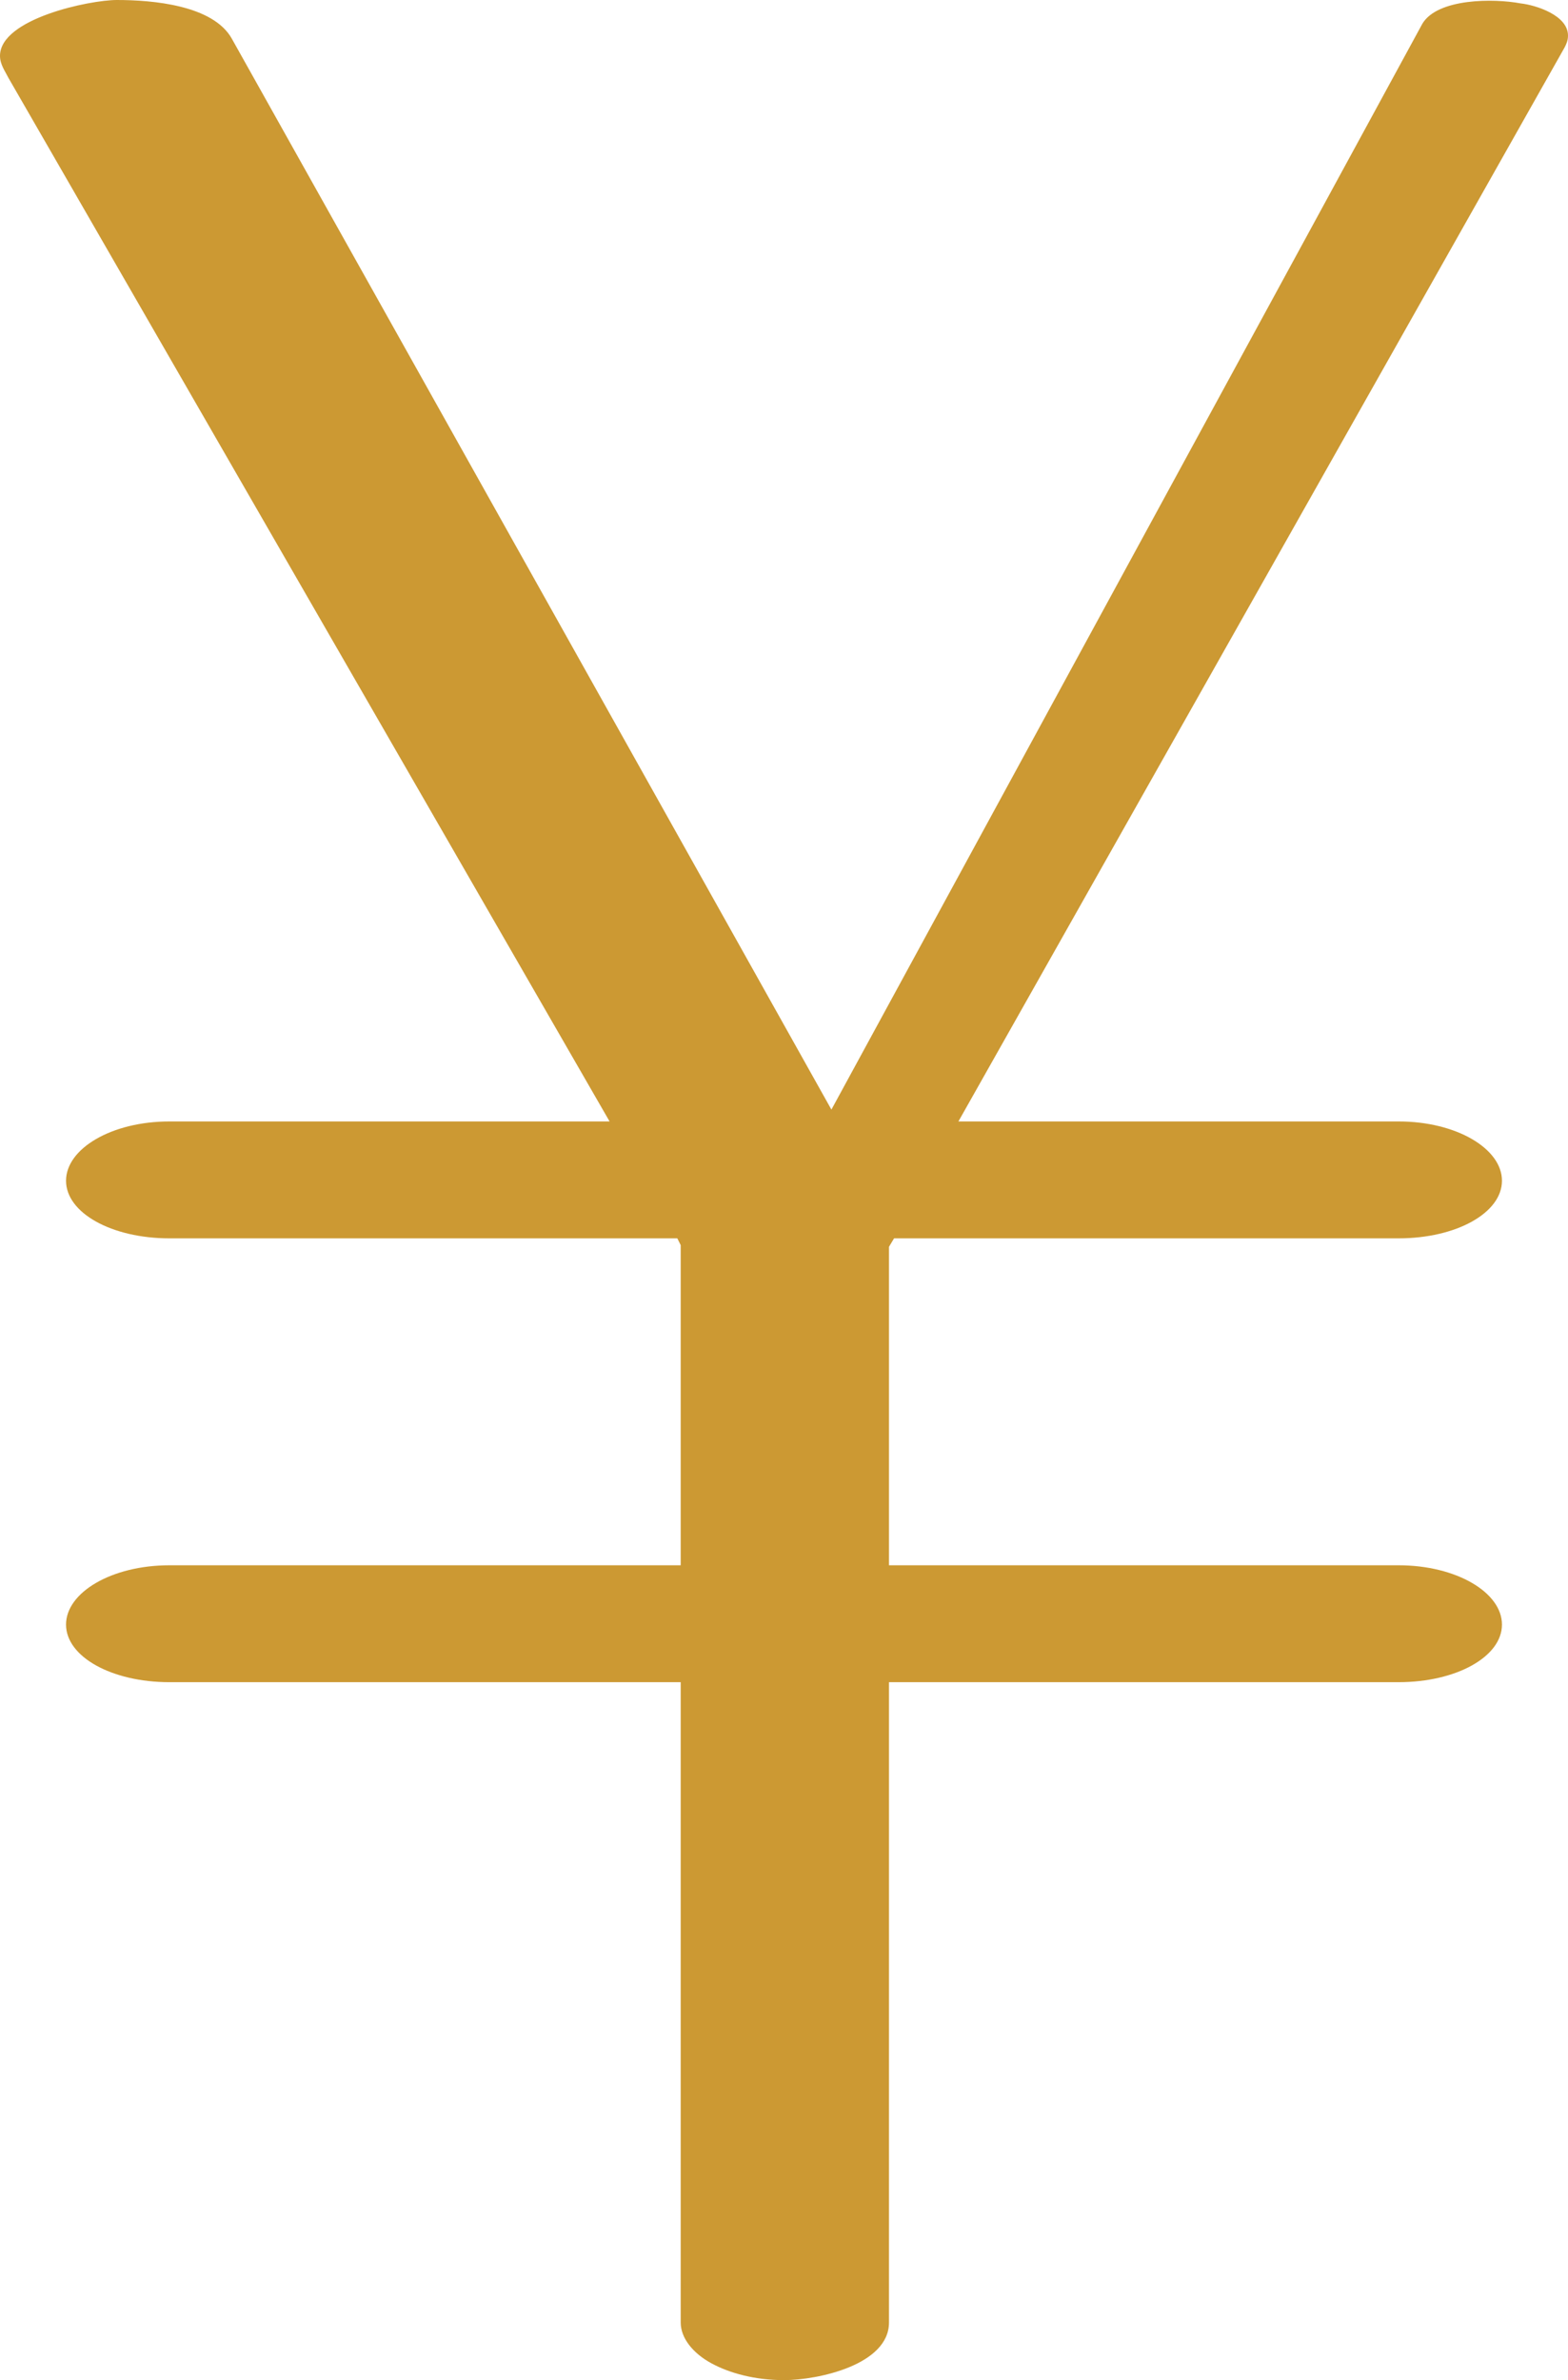 <?xml version="1.0" encoding="UTF-8"?>
<!DOCTYPE svg PUBLIC "-//W3C//DTD SVG 1.1//EN" "http://www.w3.org/Graphics/SVG/1.1/DTD/svg11.dtd">
<!-- Creator: CorelDRAW X8 -->
<svg xmlns="http://www.w3.org/2000/svg" xml:space="preserve" width="926px" height="1405px" version="1.1" style="shape-rendering:geometricPrecision; text-rendering:geometricPrecision; image-rendering:optimizeQuality; fill-rule:evenodd; clip-rule:evenodd"
viewBox="0 0 926 1405"
 xmlns:xlink="http://www.w3.org/1999/xlink">
 <defs>
  <style type="text/css">
   <![CDATA[
    .fil0 {fill:#CC9933;fill-rule:nonzero}
   ]]>
  </style>
 </defs>
 <g id="Layer_x0020_1">
  <path class="fil0" d="M525 1371l0 -378 301 0c34,0 61,-15 61,-34 0,-19 -27,-35 -61,-35l-301 0 0 -188 3 -5 298 0c34,0 61,-15 61,-34 0,-19 -27,-35 -61,-35l-260 0 358 -634c1,-2 2,-4 2,-7 0,-12 -19,-18 -28,-19 -16,-3 -49,-3 -58,12l-349 641 -354 -632c-11,-20 -47,-23 -68,-23 -16,0 -69,11 -69,33 0,5 3,9 5,13l355 616 -260 0c-34,0 -61,16 -61,35 0,19 27,34 61,34l300 0 2 4 0 189 -302 0c-34,0 -61,16 -61,35 0,19 27,34 61,34l302 0 0 378c0,9 7,18 18,24 11,6 26,10 43,10 20,0 62,-9 62,-34z"/>
 </g>
</svg>

